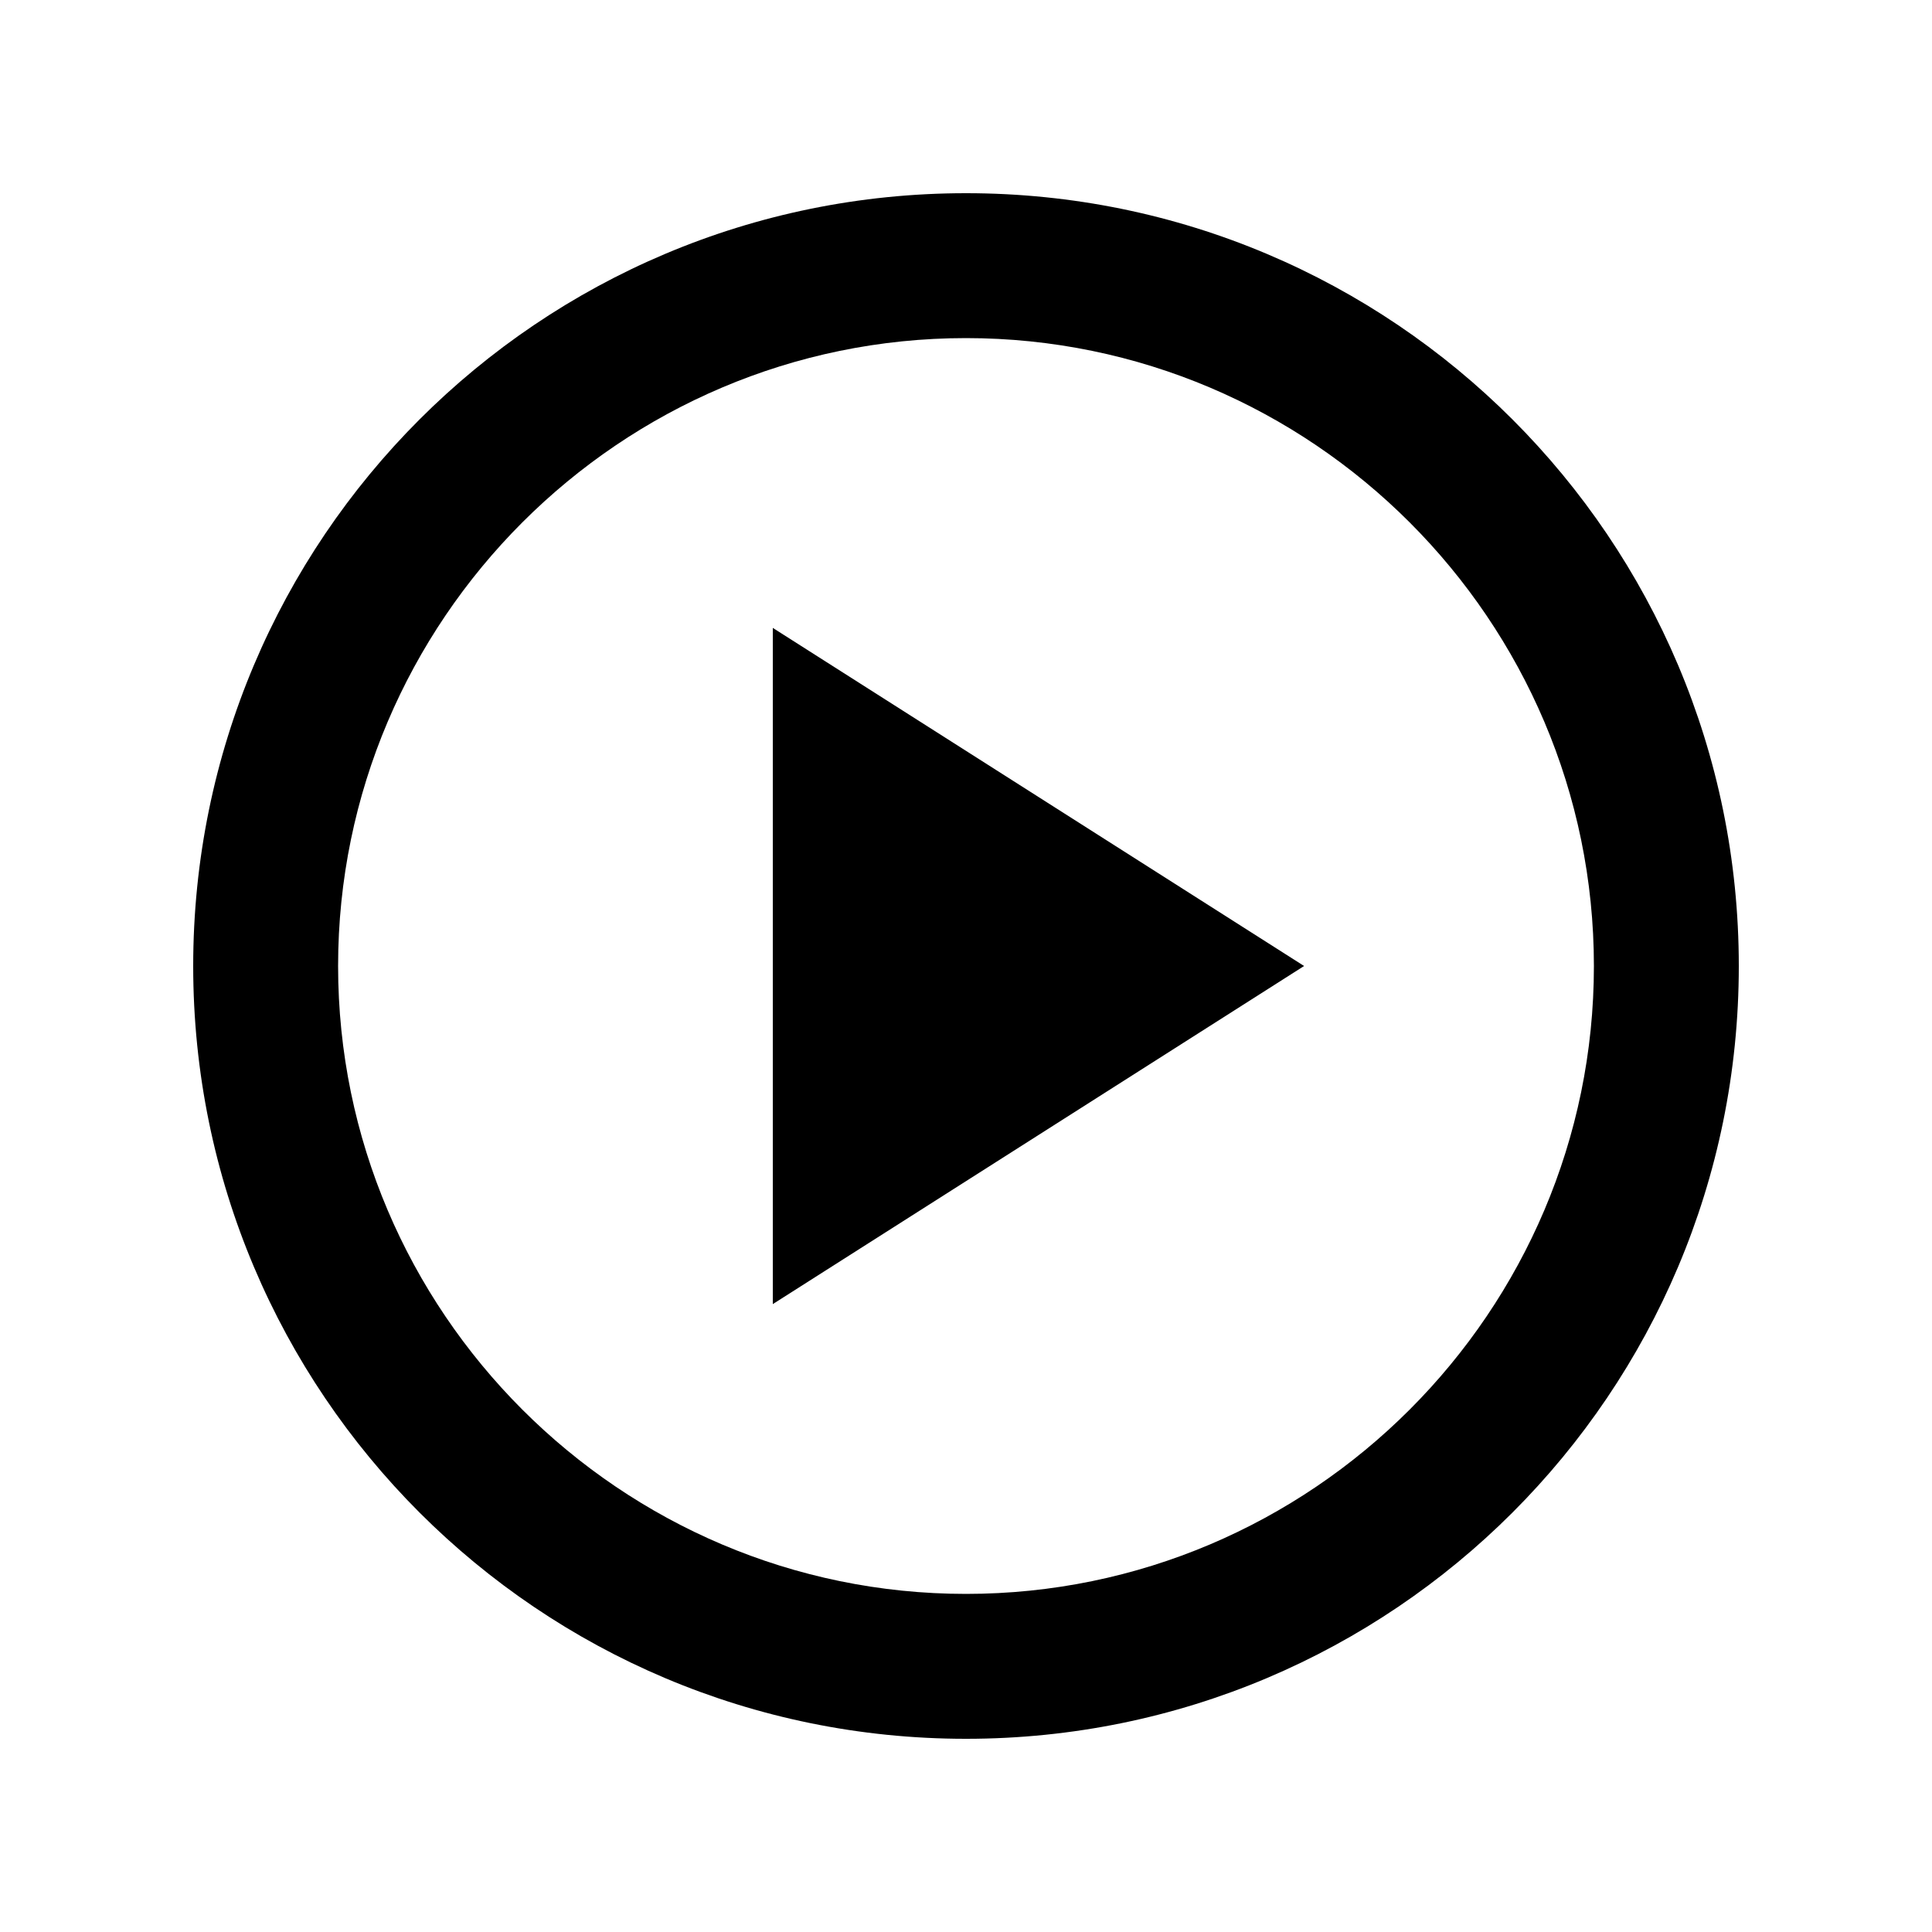 <svg xmlns='http://www.w3.org/2000/svg' enable-background='new 0 0 20 20' height='18px' viewBox='0 0 20 20' width='18px'><g><rect fill='none' height='20' width='20'/></g><g><g><path d='M10,2c-4.42,0-8,3.58-8,8s3.58,8,8,8s8-3.58,8-8S14.42,2,10,2z M10,16.5c-3.58,0-6.5-2.92-6.5-6.5S6.42,3.5,10,3.5 s6.5,2.92,6.5,6.5S13.58,16.5,10,16.5z'/><polygon points='8,13.5 13.5,10 8,6.5'/></g></g></svg>